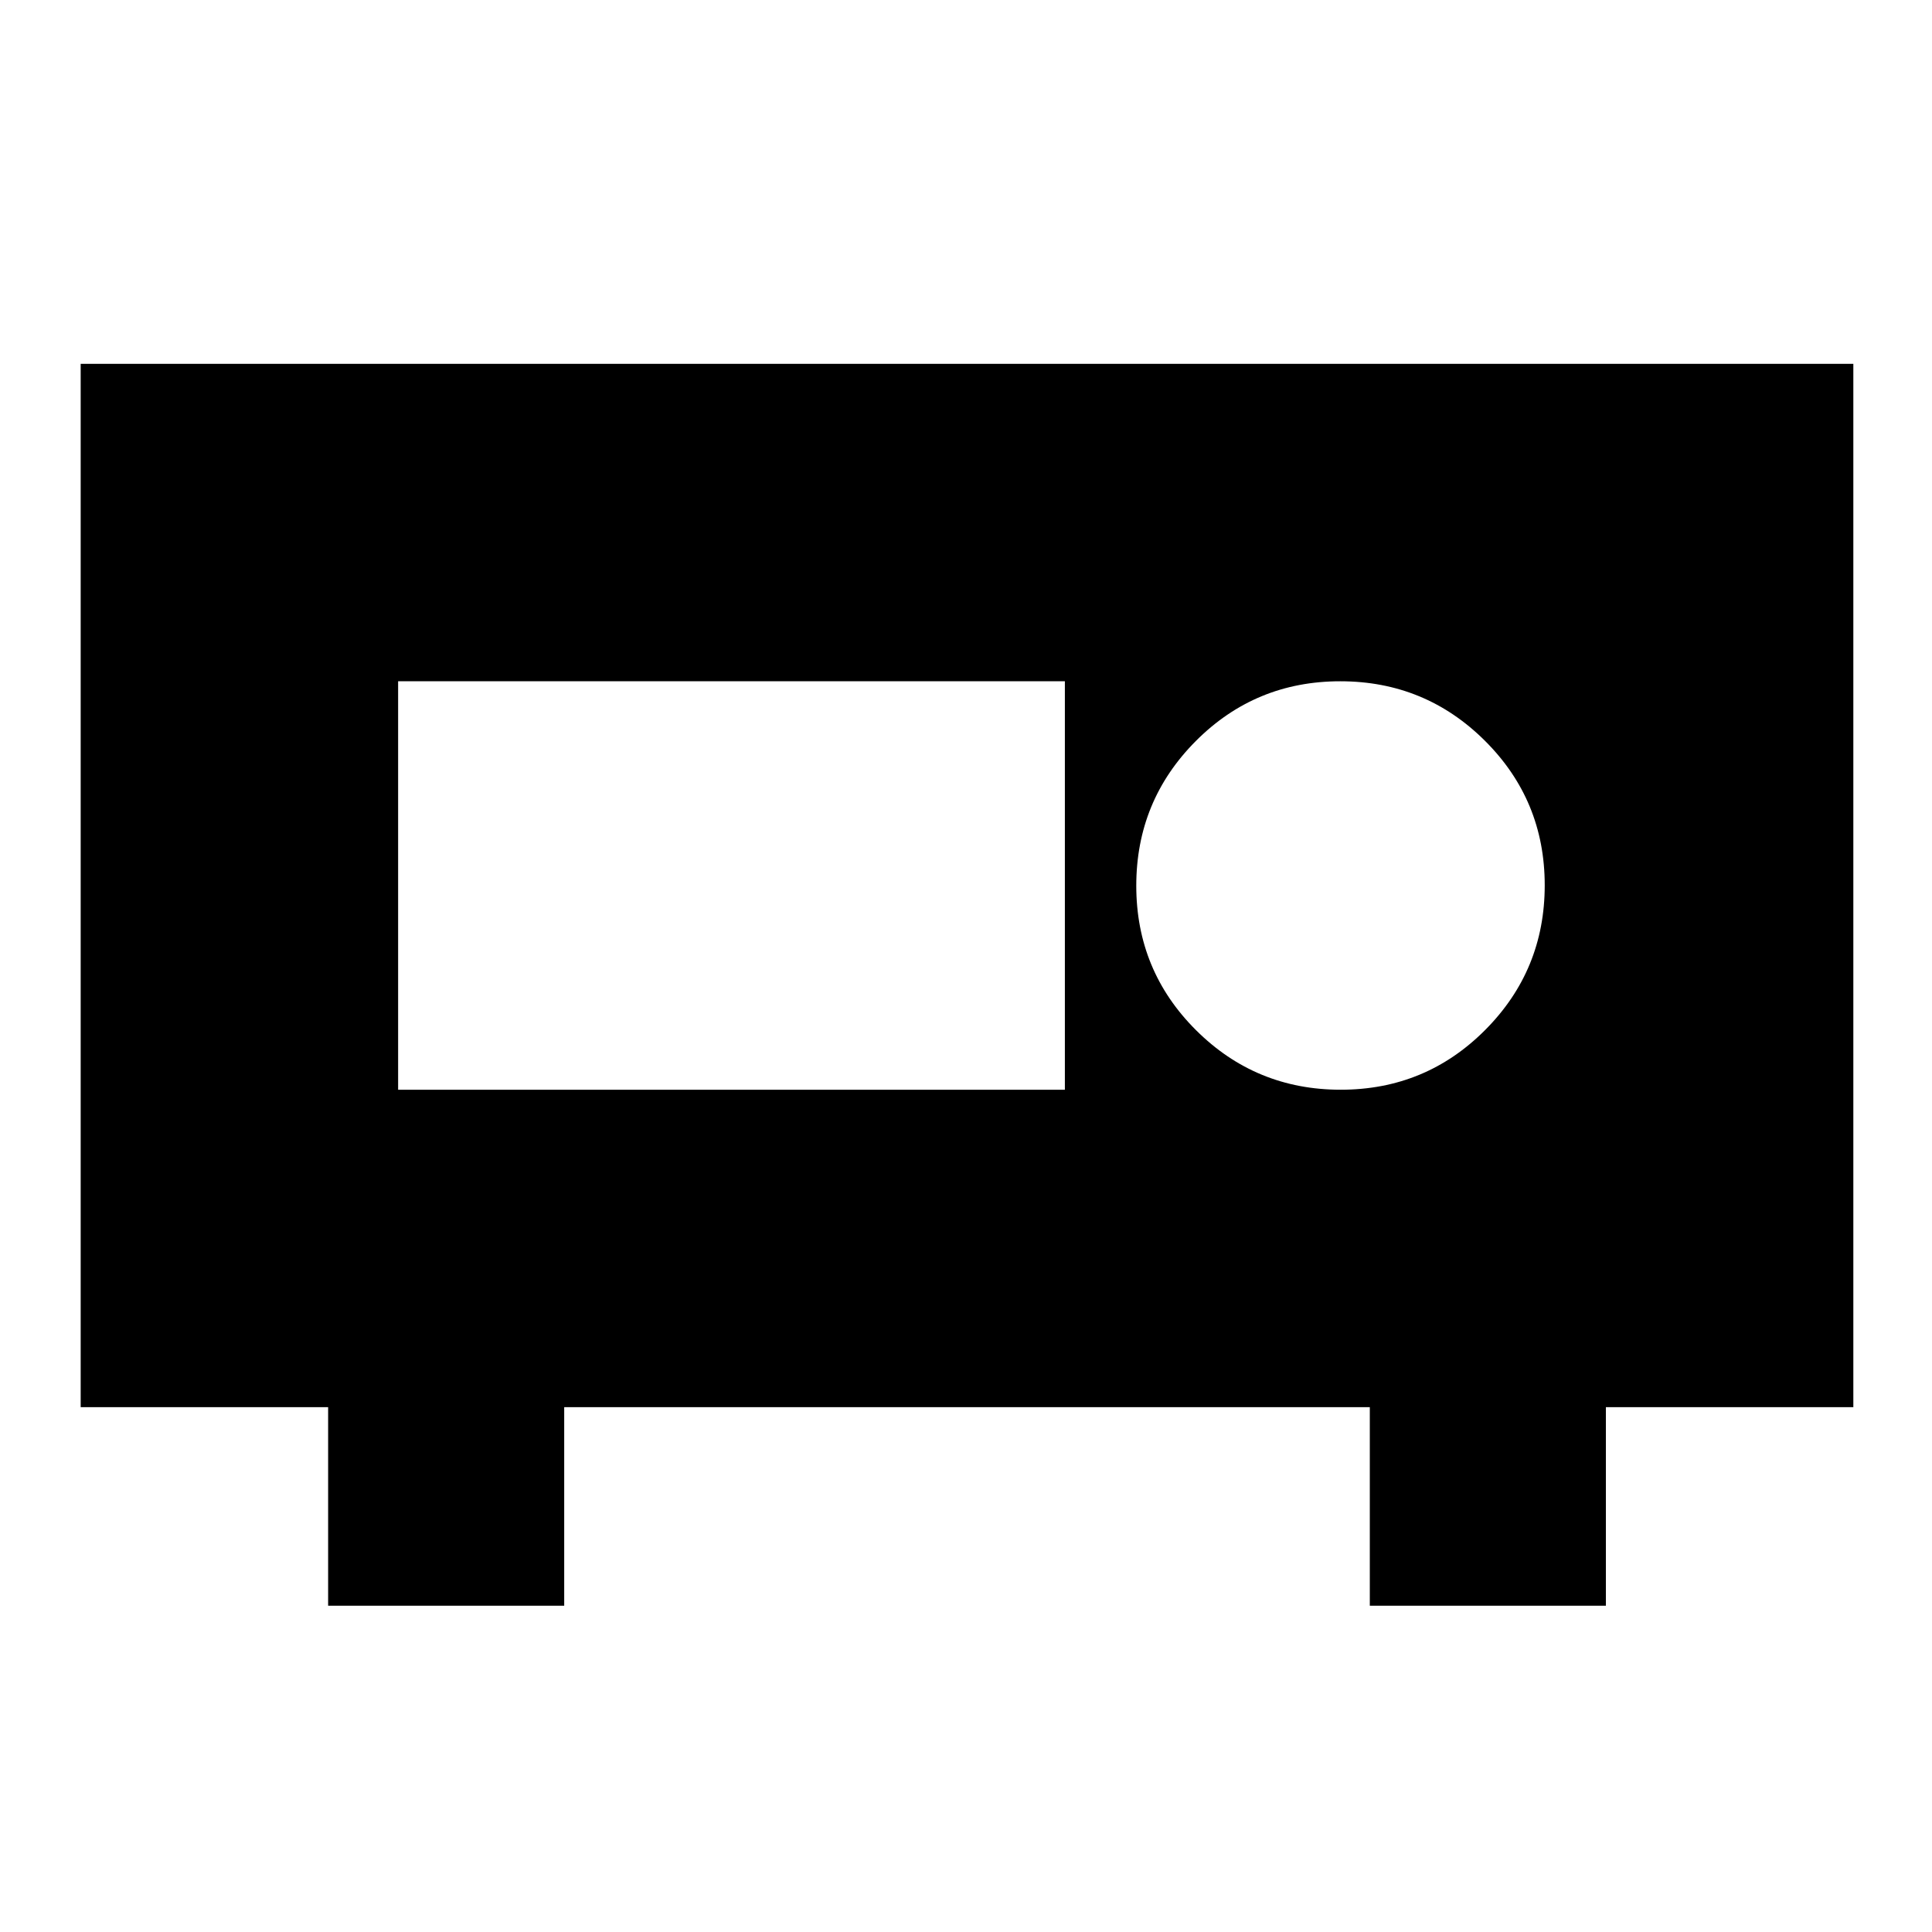 <svg xmlns="http://www.w3.org/2000/svg" height="24" viewBox="0 -960 960 960" width="24"><path d="M40.087-260.782v-518.436h880.826v518.436H797.956v98.652H680.651v-98.652H280.349v98.652H163.044v-98.652H40.086Zm626.12-157.739q42.199 0 71.778-29.7 29.58-29.7 29.58-71.899t-29.7-71.779q-29.699-29.58-71.899-29.58-42.199 0-71.778 29.7-29.58 29.7-29.58 71.899t29.7 71.779q29.699 29.58 71.899 29.58Zm-468.381 0H529.13v-202.958H197.826v202.958Z"/></svg>